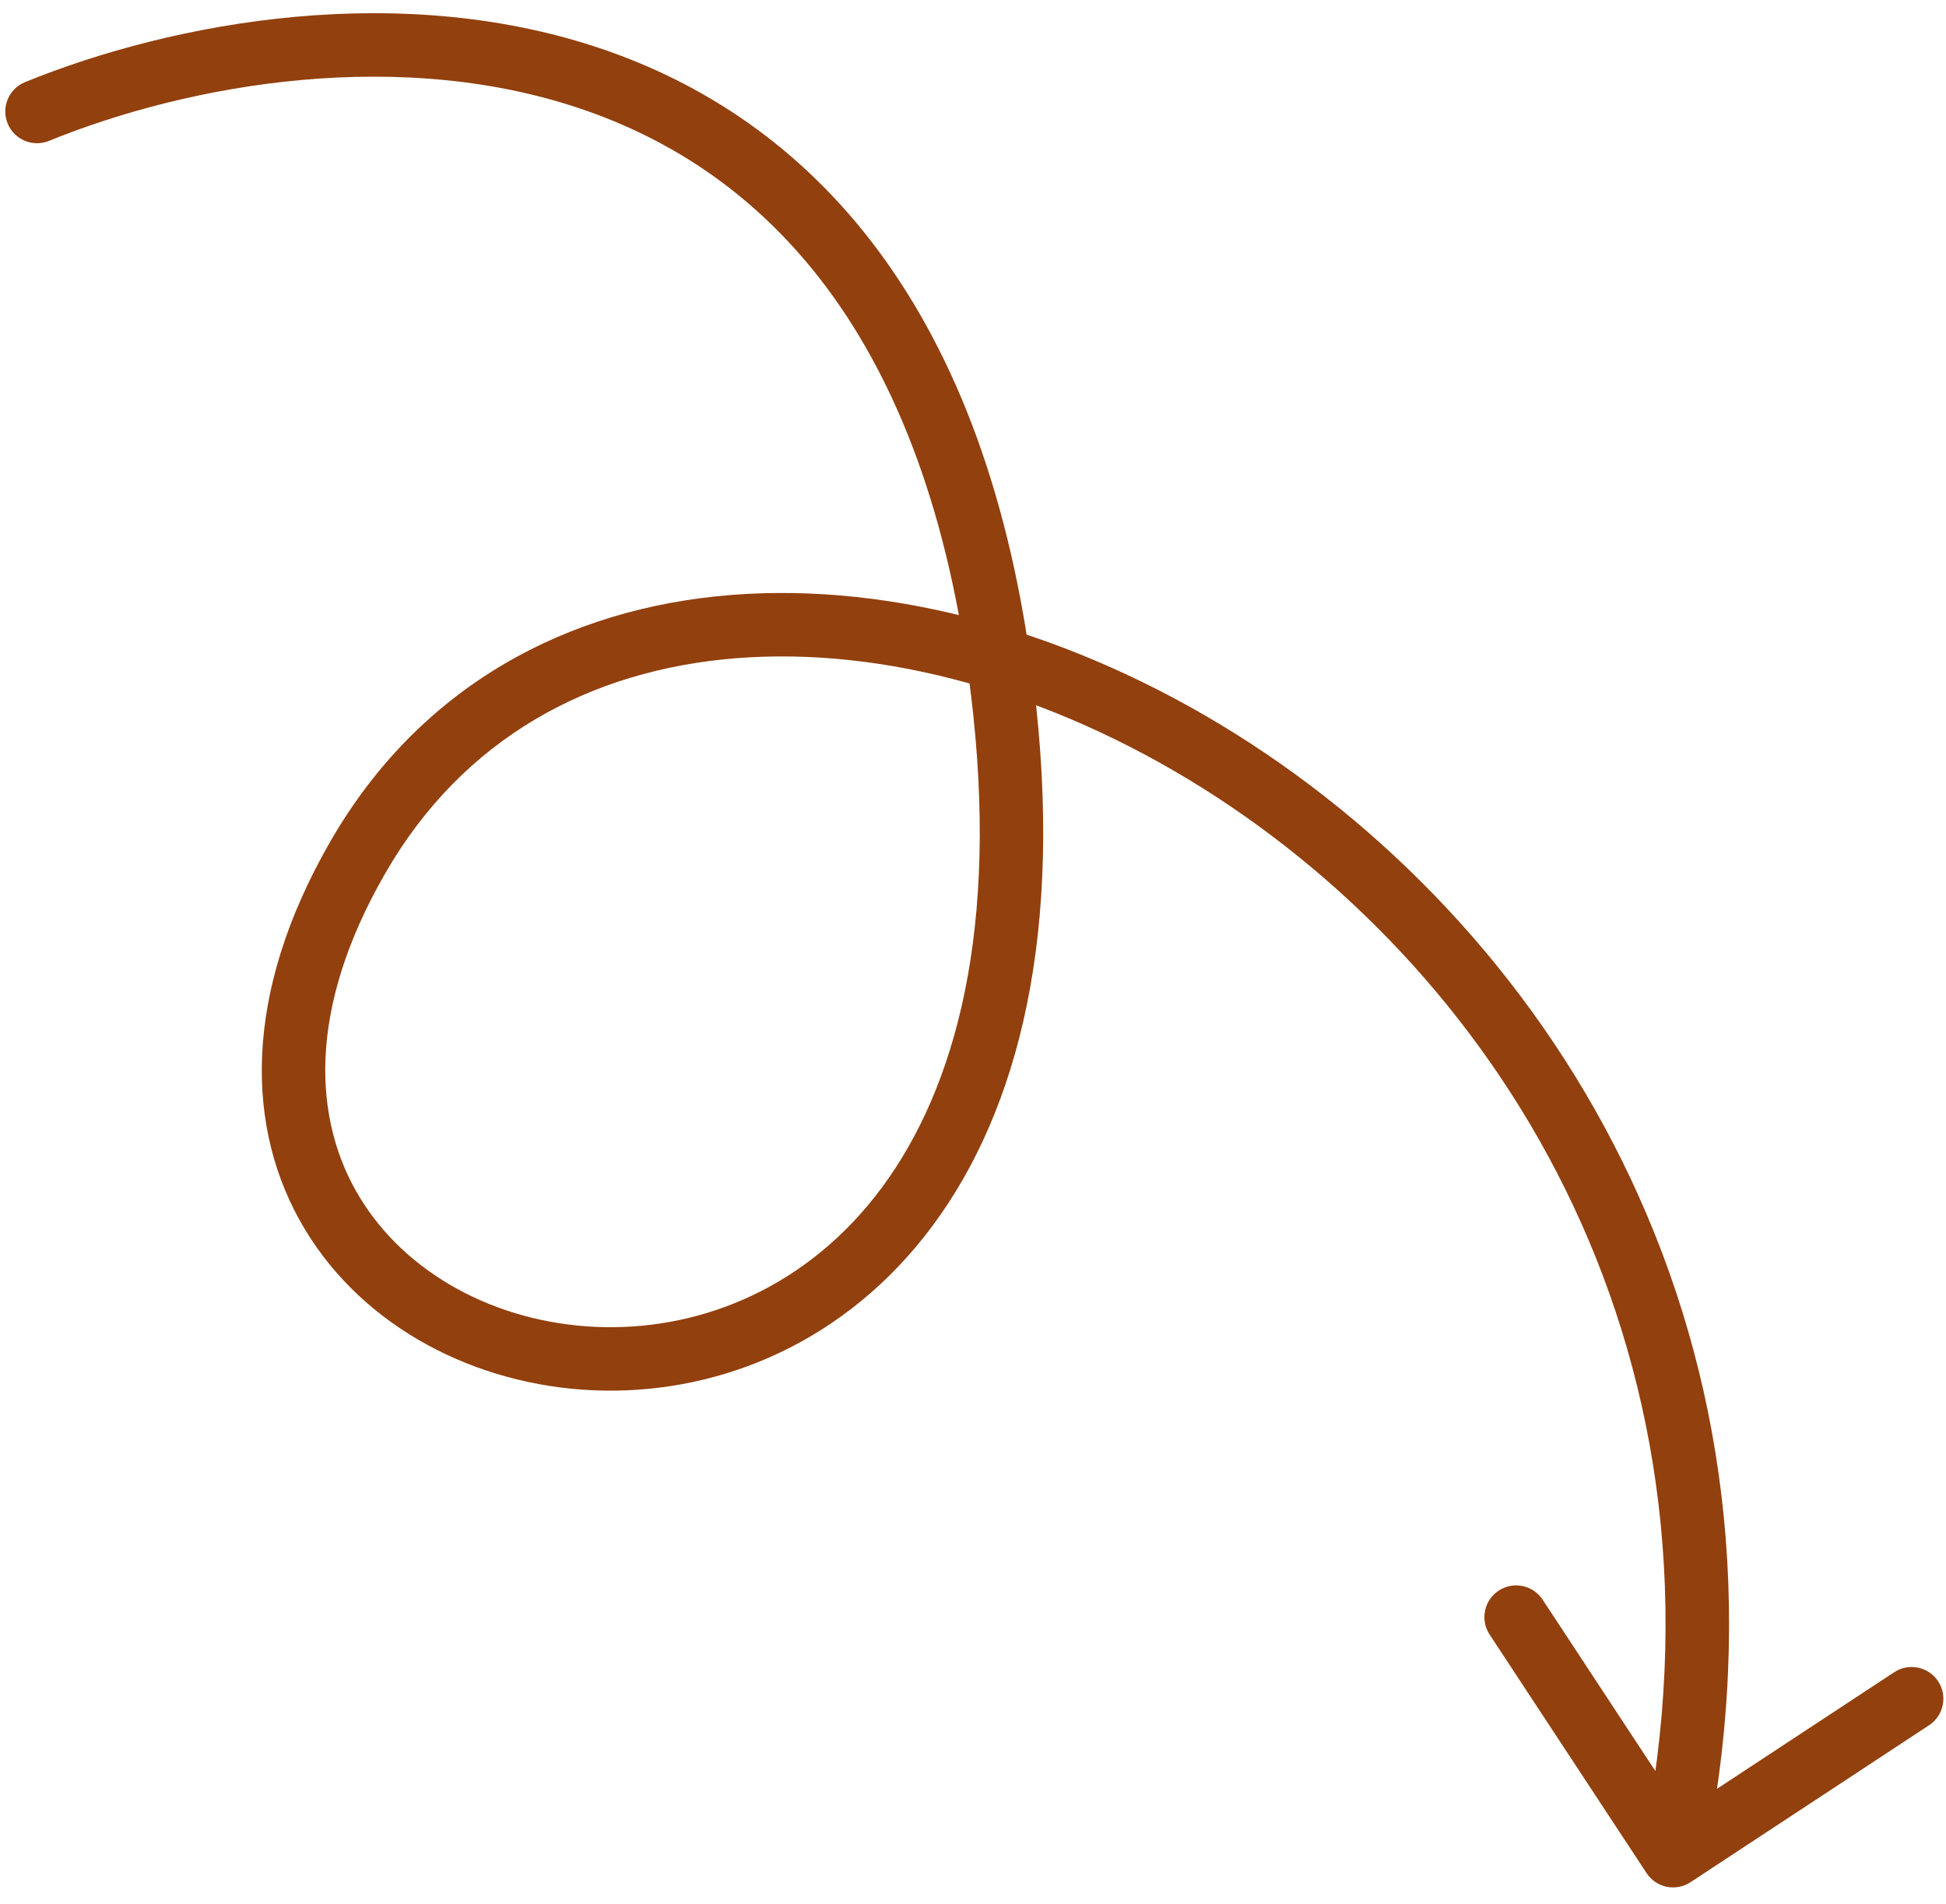 <svg class="image-with-text__title-arrow image-with-text__title-arrow--green" xmlns="http://www.w3.org/2000/svg" viewBox="0 0 92 90" fill="none">
              <path d="M1.184 3.882C0.417 4.195 0.048 5.07 0.361 5.837C0.673 6.605 1.549 6.973 2.316 6.66L1.184 3.882ZM47.499 33.594L46.008 33.753L47.499 33.594ZM77.844 88.553C78.3 89.245 79.23 89.437 79.922 88.982L91.2 81.562C91.892 81.107 92.084 80.177 91.629 79.484C91.173 78.792 90.243 78.6 89.551 79.056L79.526 85.651L72.931 75.626C72.475 74.934 71.545 74.742 70.853 75.198C70.161 75.653 69.969 76.583 70.424 77.275L77.844 88.553ZM2.316 6.66C8.943 3.96 19.018 2.151 27.799 5.26C32.156 6.802 36.214 9.559 39.426 14.068C42.645 18.588 45.067 24.943 46.008 33.753L48.991 33.434C48.009 24.242 45.456 17.362 41.869 12.327C38.274 7.281 33.695 4.165 28.8 2.432C19.08 -1.01 8.204 1.022 1.184 3.882L2.316 6.66ZM46.008 33.753C47.182 44.742 44.913 52.084 41.349 56.592C37.791 61.091 32.812 62.94 28.149 62.728C23.453 62.516 19.187 60.228 16.987 56.574C14.828 52.989 14.474 47.772 18.221 41.272L15.622 39.773C11.459 46.996 11.574 53.4 14.417 58.121C17.218 62.773 22.487 65.475 28.014 65.725C33.574 65.977 39.506 63.76 43.702 58.453C47.892 53.153 50.221 44.948 48.991 33.434L46.008 33.753ZM18.221 41.272C21.897 34.893 27.897 31.665 34.81 31.117C41.767 30.565 49.649 32.739 56.83 37.243C71.169 46.235 82.399 64.306 77.628 87.426L80.567 88.032C85.624 63.521 73.675 44.266 58.424 34.701C50.809 29.926 42.294 27.514 34.573 28.127C26.809 28.742 19.855 32.429 15.622 39.773L18.221 41.272Z" fill=" #92400e"></path>
            </svg>